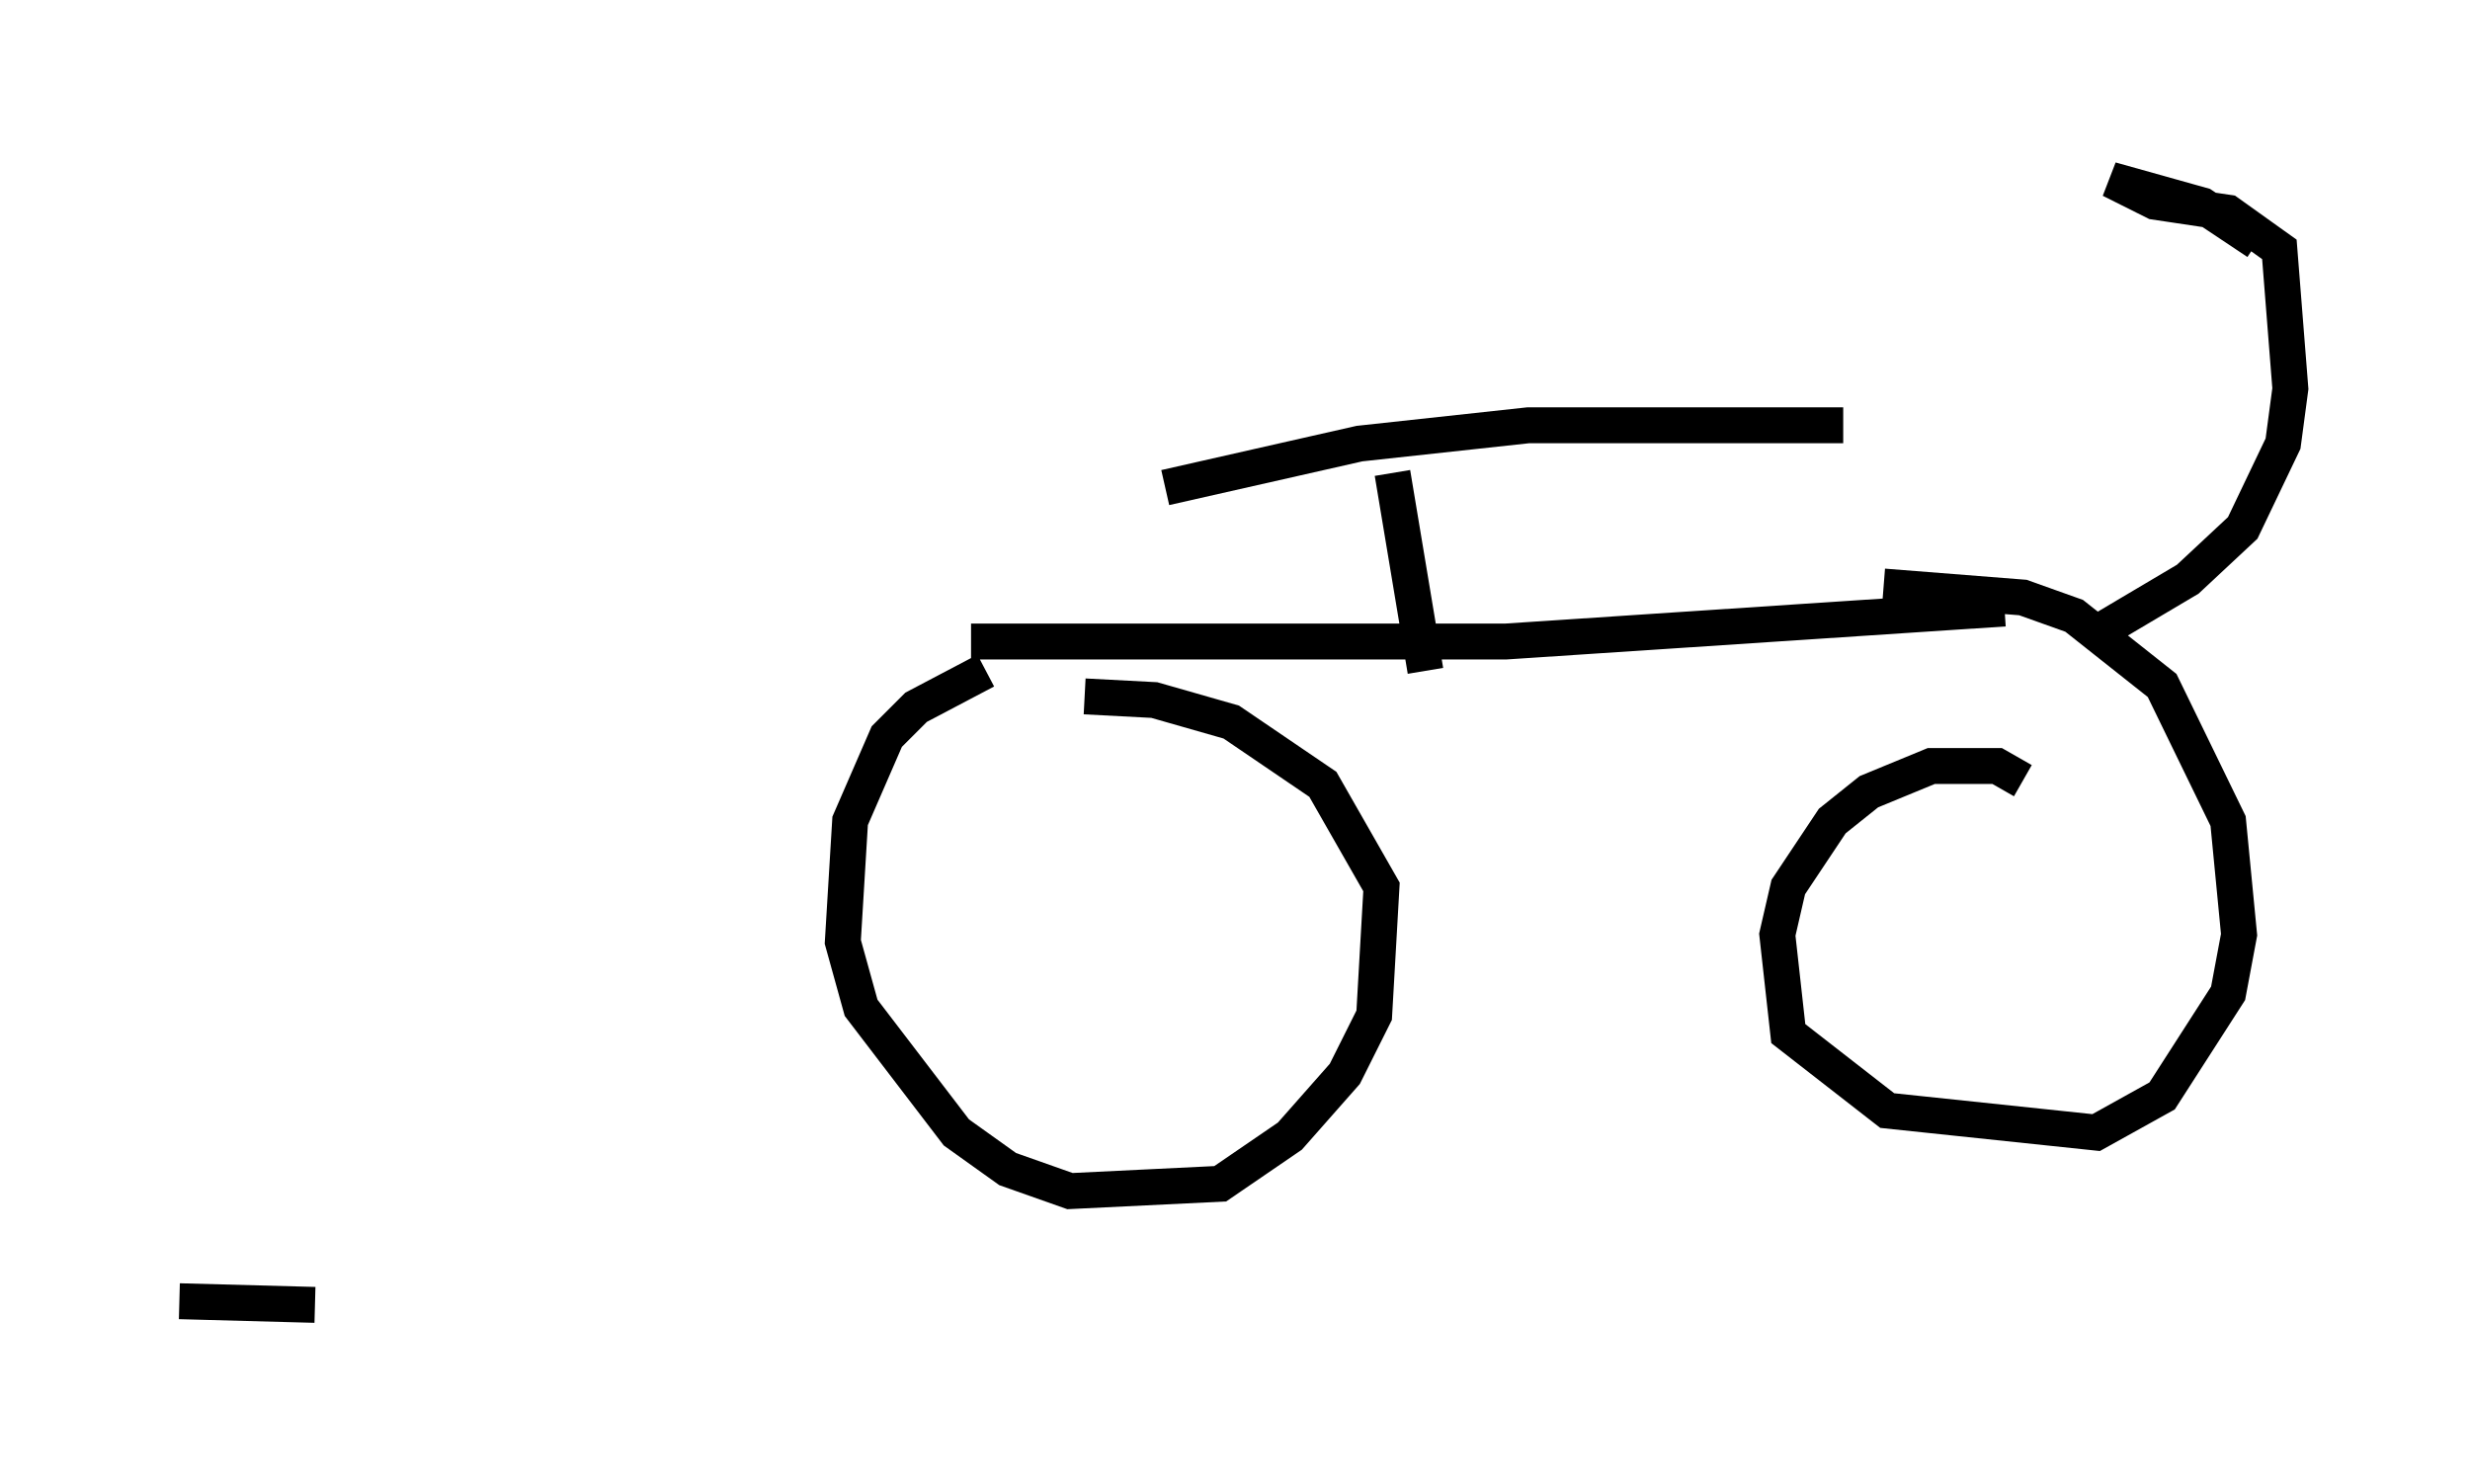 <?xml version="1.0" encoding="utf-8" ?>
<svg baseProfile="full" height="41.34" version="1.1" width="68.801" xmlns="http://www.w3.org/2000/svg" xmlns:ev="http://www.w3.org/2001/xml-events" xmlns:xlink="http://www.w3.org/1999/xlink"><defs /><rect fill="white" height="41.34" width="68.801" x="0" y="0" /><path d="M29.5, 18.577 m-2.042, 0.102 l-1.94, 1.021 -0.817, 0.817 l-1.021, 2.348 -0.204, 3.369 l0.51, 1.838 2.654, 3.471 l1.429, 1.021 1.735, 0.613 l4.185, -0.204 1.94, -1.327 l1.531, -1.735 0.817, -1.633 l0.204, -3.573 -1.633, -2.858 l-2.552, -1.735 -2.144, -0.613 l-1.94, -0.102 m26.134, 2.348 l-0.715, -0.408 -1.838, 0.0 l-1.735, 0.715 -1.021, 0.817 l-1.225, 1.838 -0.306, 1.327 l0.306, 2.756 2.756, 2.144 l5.819, 0.613 1.838, -1.021 l1.838, -2.858 0.306, -1.633 l-0.306, -3.165 -1.838, -3.777 l-2.45, -1.94 -1.429, -0.51 l-3.879, -0.306 m-25.419, 1.531 l14.904, 0.0 13.883, -0.919 m2.348, 0.817 l2.756, -1.633 1.531, -1.429 l1.123, -2.348 0.204, -1.531 l-0.306, -3.879 -1.429, -1.021 l-2.042, -0.306 -1.225, -0.613 l2.552, 0.715 1.531, 1.021 m-23.173, 11.944 l-0.919, -5.513 m-6.329, 0.408 l5.41, -1.225 4.696, -0.51 l8.779, 0.0 m-46.346, 24.398 l3.777, 0.102 " fill="none" stroke="black" stroke-width="1" /></svg>